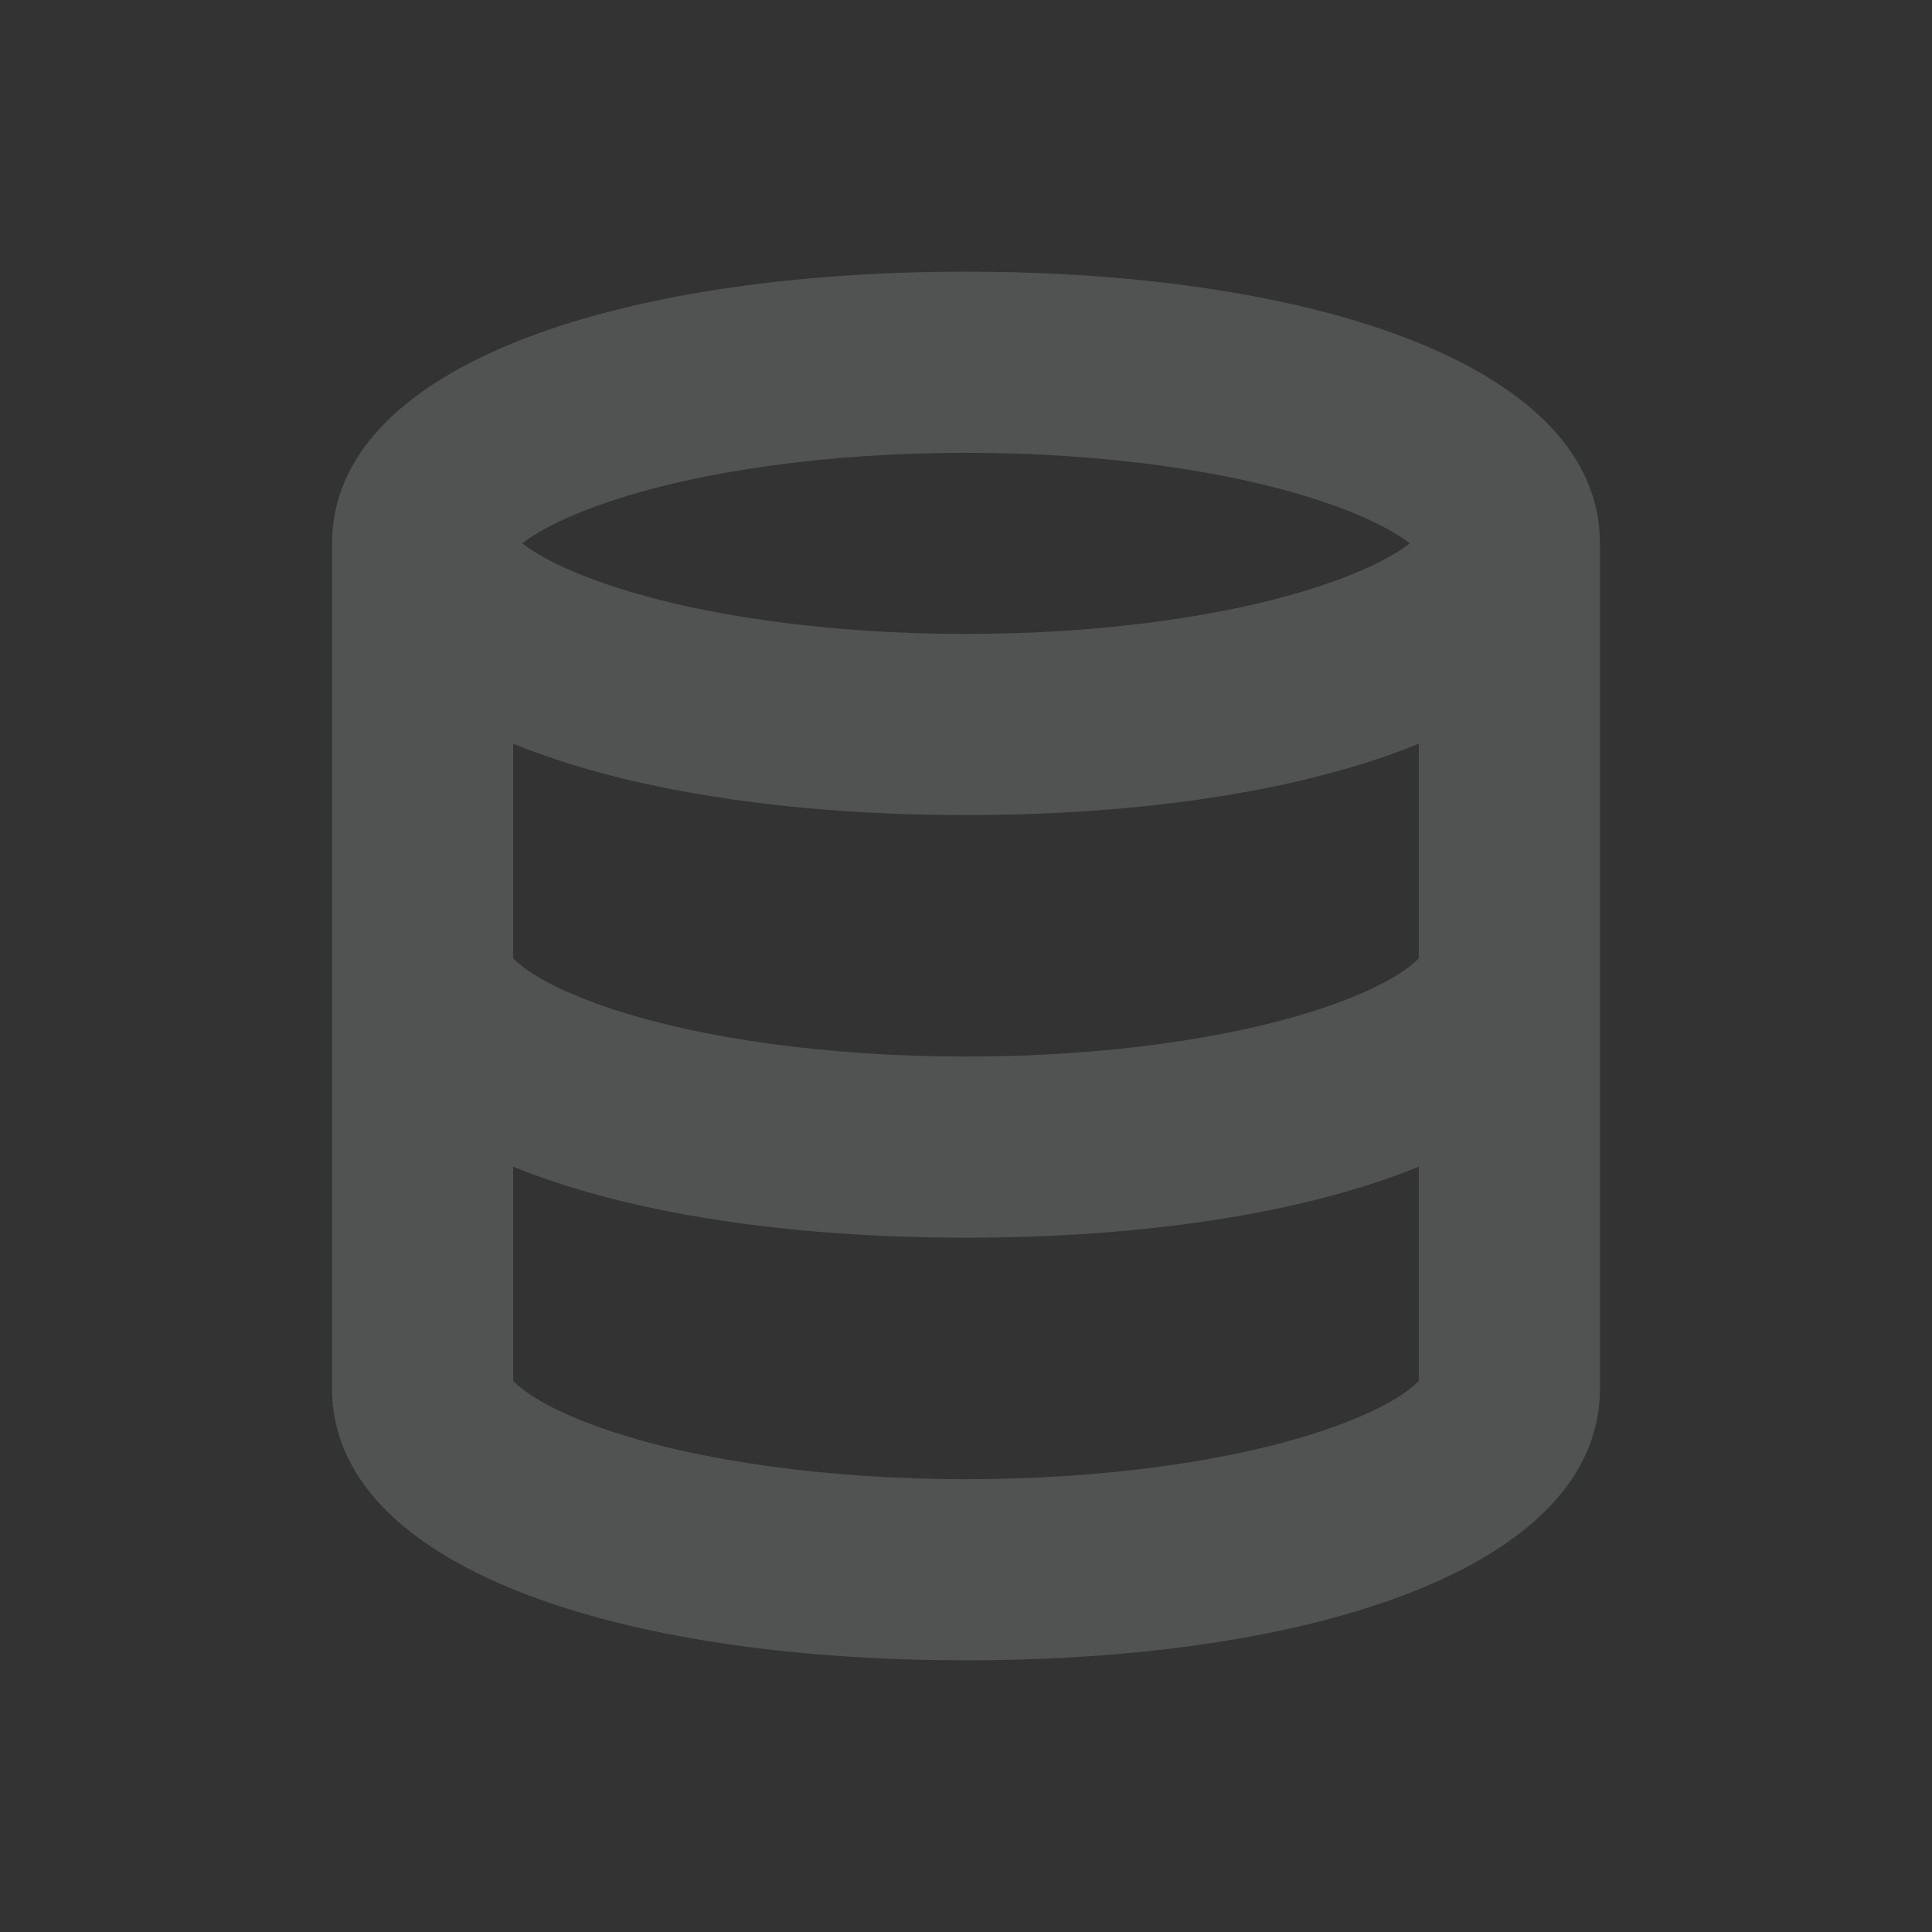<?xml version="1.0" encoding="UTF-8"?>
<svg width="32px" height="32px" viewBox="0 0 32 32" version="1.1" xmlns="http://www.w3.org/2000/svg" xmlns:xlink="http://www.w3.org/1999/xlink">
    <rect x="0" y="0" width="32" height="32" fill="#333333" stroke="none"/>
    <!-- Generator: Sketch 59.1 (86144) - https://sketch.com -->
    <title>database_dark</title>
    <desc>Created with Sketch.</desc>
    <g id="database_dark" stroke="none" stroke-width="1" fill="none" fill-rule="evenodd" fill-opacity="0.16">
        <g id="database" transform="translate(7, 6)" fill="#F0F4F8" fill-rule="nonzero">
            <path d="M1.5,6.318 L1.5,9.872 C1.53,9.904 1.574,9.945 1.635,9.993 C1.931,10.228 2.434,10.477 3.1,10.7 C4.609,11.203 6.719,11.5 9,11.5 C11.281,11.5 13.391,11.203 14.9,10.7 C15.566,10.477 16.069,10.228 16.365,9.993 C16.426,9.945 16.47,9.904 16.5,9.872 L16.5,6.318 C14.594,7.097 11.937,7.5 9,7.5 C6.063,7.5 3.406,7.097 1.5,6.318 L1.5,6.318 Z M-1.5,3 C-1.5,0.068 3.205,-1.5 9,-1.5 C14.795,-1.5 19.5,0.068 19.5,3 L19.5,17 C19.5,19.937 14.817,21.5 9,21.5 C3.183,21.5 -1.5,19.937 -1.5,17 L-1.5,3 L-1.5,3 Z M16.5,13.324 C14.597,14.1 11.944,14.5 9,14.5 C6.056,14.5 3.403,14.1 1.5,13.324 L1.5,16.872 C1.53,16.904 1.574,16.945 1.635,16.993 C1.931,17.228 2.434,17.477 3.1,17.7 C4.609,18.203 6.719,18.5 9,18.5 C11.281,18.5 13.391,18.203 14.9,17.7 C15.566,17.477 16.069,17.228 16.365,16.993 C16.426,16.945 16.47,16.904 16.5,16.872 L16.5,13.324 Z M3.11,3.698 C4.623,4.203 6.733,4.5 9,4.5 C11.267,4.5 13.377,4.203 14.89,3.698 C15.549,3.479 16.05,3.233 16.351,3 C16.05,2.767 15.549,2.521 14.89,2.302 C13.377,1.797 11.267,1.5 9,1.5 C6.733,1.5 4.623,1.797 3.11,2.302 C2.451,2.521 1.95,2.767 1.649,3 C1.95,3.233 2.451,3.479 3.11,3.698 Z" id="Shape"></path>
        </g>
    </g>
</svg>